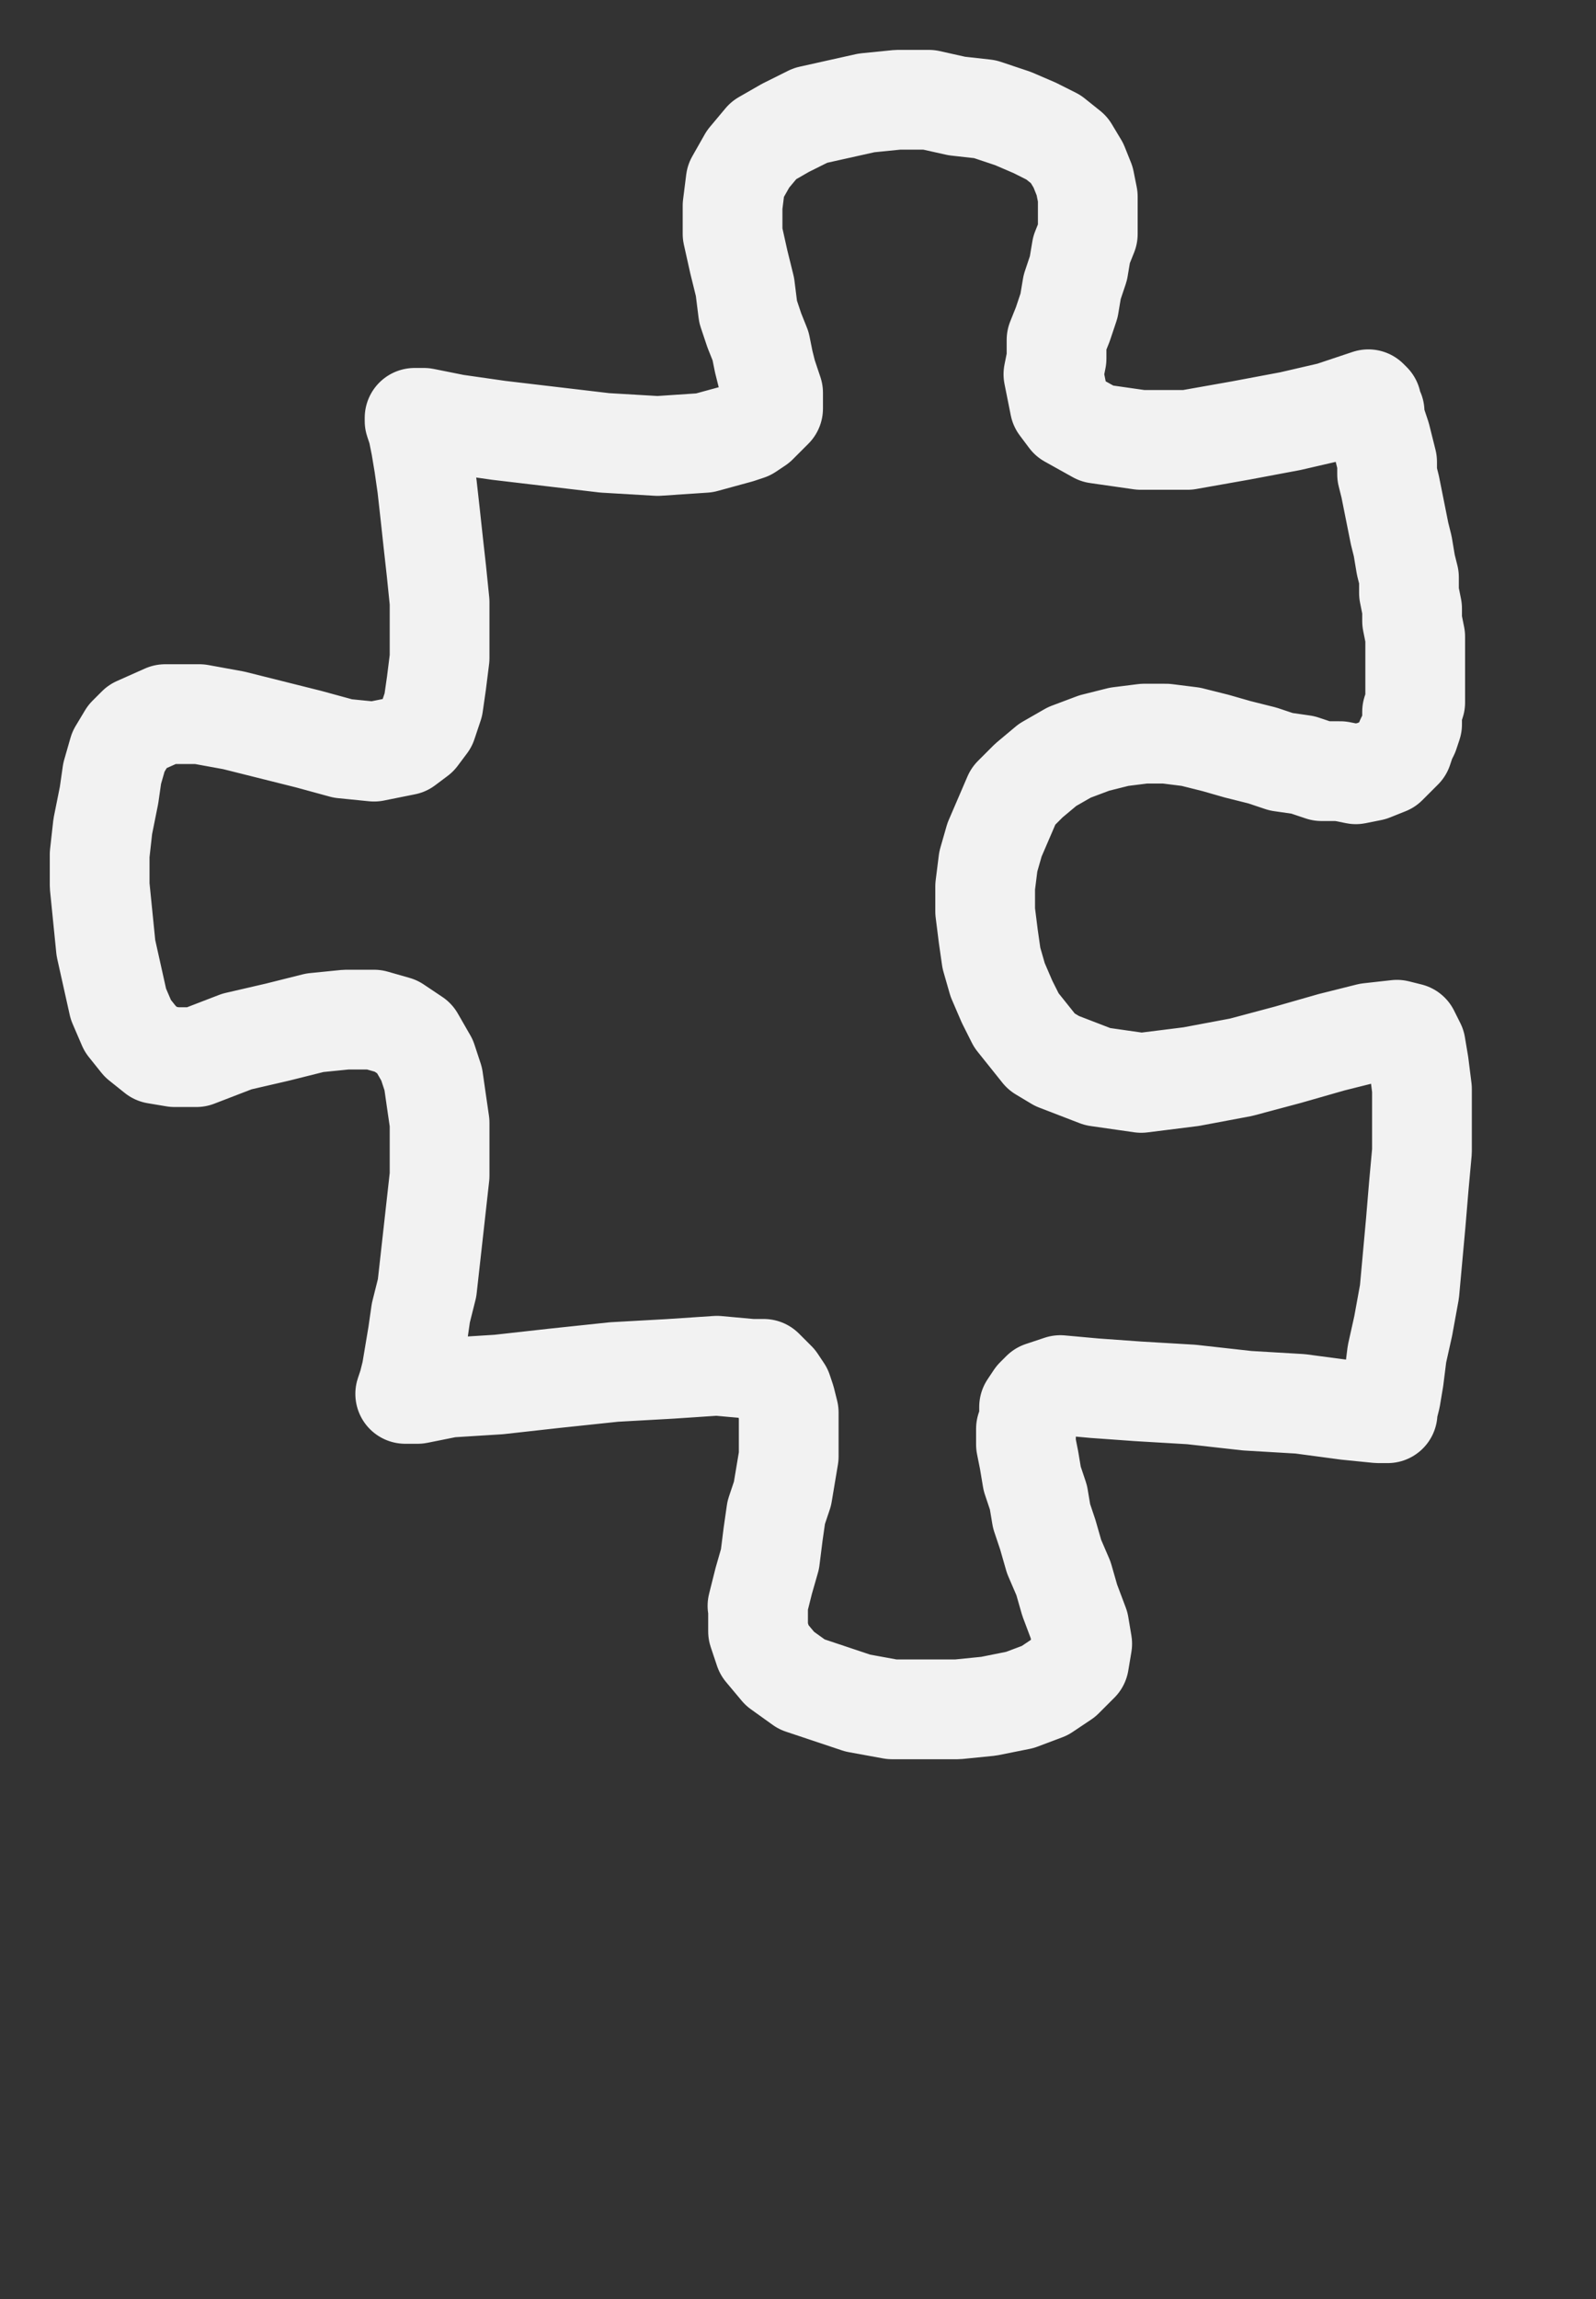 <?xml version="1.0" encoding="UTF-8" standalone="no"?>
<!-- Created with Inkscape (http://www.inkscape.org/) -->

<svg
   xmlns:dc="http://purl.org/dc/elements/1.1/"
   xmlns:cc="http://creativecommons.org/ns#"
   xmlns:rdf="http://www.w3.org/1999/02/22-rdf-syntax-ns#"
   xmlns:svg="http://www.w3.org/2000/svg"
   xmlns="http://www.w3.org/2000/svg"
   xmlns:inkscape="http://www.inkscape.org/namespaces/inkscape"
   version="1.0"
   width="5mm"
   height="7.2mm"
   id="svg2">
  <rect width="100%" height="100%" fill="#333333" stroke="none"/>
  <defs
     id="defs4" />
  <g
     id="g6">
    <path
       d="m 8.969,19.008 0.074,-0.295 0.074,-0.258 0.037,-0.295 0.037,-0.258 0.074,-0.221 0.037,-0.221 0.037,-0.221 0,-0.185 0,-0.185 0,-0.148 -0.037,-0.148 -0.037,-0.111 -0.074,-0.111 -0.074,-0.074 -0.074,-0.074 -0.148,0 -0.406,-0.037 -0.554,0.037 -0.664,0.037 -0.701,0.074 -0.664,0.074 -0.591,0.037 -0.369,0.074 -0.148,0 0,0 0.037,-0.111 0.037,-0.148 0.037,-0.221 0.037,-0.221 0.037,-0.258 0.074,-0.295 0.037,-0.332 0.037,-0.332 0.037,-0.332 0.037,-0.332 0,-0.295 0,-0.332 L 5.167,13.029 5.13,12.771 5.057,12.549 4.909,12.291 4.688,12.143 4.429,12.069 l -0.332,0 -0.369,0.037 -0.443,0.111 -0.48,0.111 -0.48,0.185 -0.258,0 -0.221,-0.037 -0.185,-0.148 -0.148,-0.185 -0.111,-0.258 -0.074,-0.332 -0.074,-0.332 -0.037,-0.369 -0.037,-0.369 0,-0.369 0.037,-0.332 0.074,-0.369 0.037,-0.258 0.074,-0.258 0.111,-0.185 0.111,-0.111 0.332,-0.148 0.406,0 0.406,0.074 0.443,0.111 0.443,0.111 0.406,0.111 0.369,0.037 0.369,-0.074 0.148,-0.111 0.111,-0.148 0.074,-0.221 0.037,-0.258 0.037,-0.295 0,-0.332 0,-0.332 L 5.167,6.754 5.13,6.422 5.094,6.09 5.057,5.758 5.02,5.5 4.983,5.278 4.946,5.094 4.909,4.983 l 0,-0.037 0.111,0 0.369,0.074 0.517,0.074 0.627,0.074 0.627,0.074 0.627,0.037 0.554,-0.037 0.406,-0.111 0.111,-0.037 0.111,-0.074 0.074,-0.074 0.074,-0.074 0.037,-0.037 0,-0.111 0,-0.074 L 9.117,4.54 9.08,4.429 9.043,4.281 9.006,4.097 8.932,3.912 8.858,3.691 8.821,3.396 8.748,3.1 8.674,2.768 l 0,-0.332 0.037,-0.295 L 8.858,1.882 9.043,1.661 9.301,1.513 9.596,1.366 l 0.332,-0.074 0.332,-0.074 0.369,-0.037 0.369,0 0.332,0.074 0.332,0.037 0.332,0.111 0.258,0.111 0.221,0.111 0.185,0.148 0.111,0.185 0.074,0.185 0.037,0.185 0,0.221 0,0.221 -0.074,0.185 -0.037,0.221 -0.074,0.221 -0.037,0.221 -0.074,0.221 -0.074,0.185 0,0.221 -0.037,0.185 0.037,0.185 0.037,0.185 0.111,0.148 0.332,0.185 0.517,0.074 0.554,0 0.627,-0.111 0.591,-0.111 0.48,-0.111 0.332,-0.111 0.111,-0.037 0,0 0.037,0.037 0,0.037 0.037,0.074 0,0.074 0.037,0.111 0.037,0.111 0.037,0.148 0.037,0.148 0,0.148 0.037,0.148 0.037,0.185 0.037,0.185 0.037,0.185 0.037,0.148 0.037,0.221 0.037,0.148 0,0.185 0.037,0.185 0,0.148 0.037,0.185 0,0.185 0,0.148 0,0.148 0,0.148 0,0.148 -0.037,0.111 0,0.148 -0.037,0.111 -0.037,0.074 -0.037,0.111 -0.074,0.074 -0.111,0.111 -0.185,0.074 -0.185,0.037 -0.185,-0.037 -0.221,0 -0.221,-0.074 -0.258,-0.037 -0.221,-0.074 -0.295,-0.074 -0.258,-0.074 -0.295,-0.074 -0.295,-0.037 -0.258,0 -0.295,0.037 -0.295,0.074 -0.295,0.111 -0.258,0.148 -0.221,0.185 -0.185,0.185 -0.111,0.258 -0.111,0.258 -0.074,0.258 -0.037,0.295 0,0.295 0.037,0.295 0.037,0.258 0.074,0.258 0.111,0.258 0.111,0.221 0.148,0.185 0.148,0.185 0.185,0.111 0.48,0.185 0.517,0.074 0.591,-0.074 0.591,-0.111 0.554,-0.148 0.517,-0.148 0.443,-0.111 0.332,-0.037 0.148,0.037 0.074,0.148 0.037,0.221 0.037,0.295 0,0.332 0,0.406 -0.037,0.406 -0.037,0.443 -0.037,0.406 -0.037,0.406 -0.074,0.406 -0.074,0.332 -0.037,0.295 -0.037,0.221 -0.037,0.148 0,0.037 -0.111,0 -0.369,-0.037 -0.554,-0.074 -0.627,-0.037 -0.664,-0.074 -0.627,-0.037 -0.517,-0.037 -0.406,-0.037 -0.111,0.037 -0.111,0.037 -0.074,0.074 -0.074,0.111 0,0.148 -0.037,0.111 0,0.185 0.037,0.185 0.037,0.221 0.074,0.221 0.037,0.221 0.074,0.221 0.074,0.258 0.111,0.258 0.074,0.258 0.111,0.295 0.037,0.221 -0.037,0.221 -0.185,0.185 -0.221,0.148 -0.295,0.111 -0.369,0.074 -0.369,0.037 -0.369,0 -0.406,0 -0.406,-0.074 -0.332,-0.111 -0.332,-0.111 -0.258,-0.185 -0.185,-0.221 -0.074,-0.221 0,-0.295 z"
       inkscape:connector-curvature="0"
       id="path8"
       style="fill:none;stroke:#f2f2f2;stroke-width:1.181px;stroke-linecap:round;stroke-linejoin:round;stroke-opacity:1;stroke-dasharray:none" />
  </g>
</svg>
